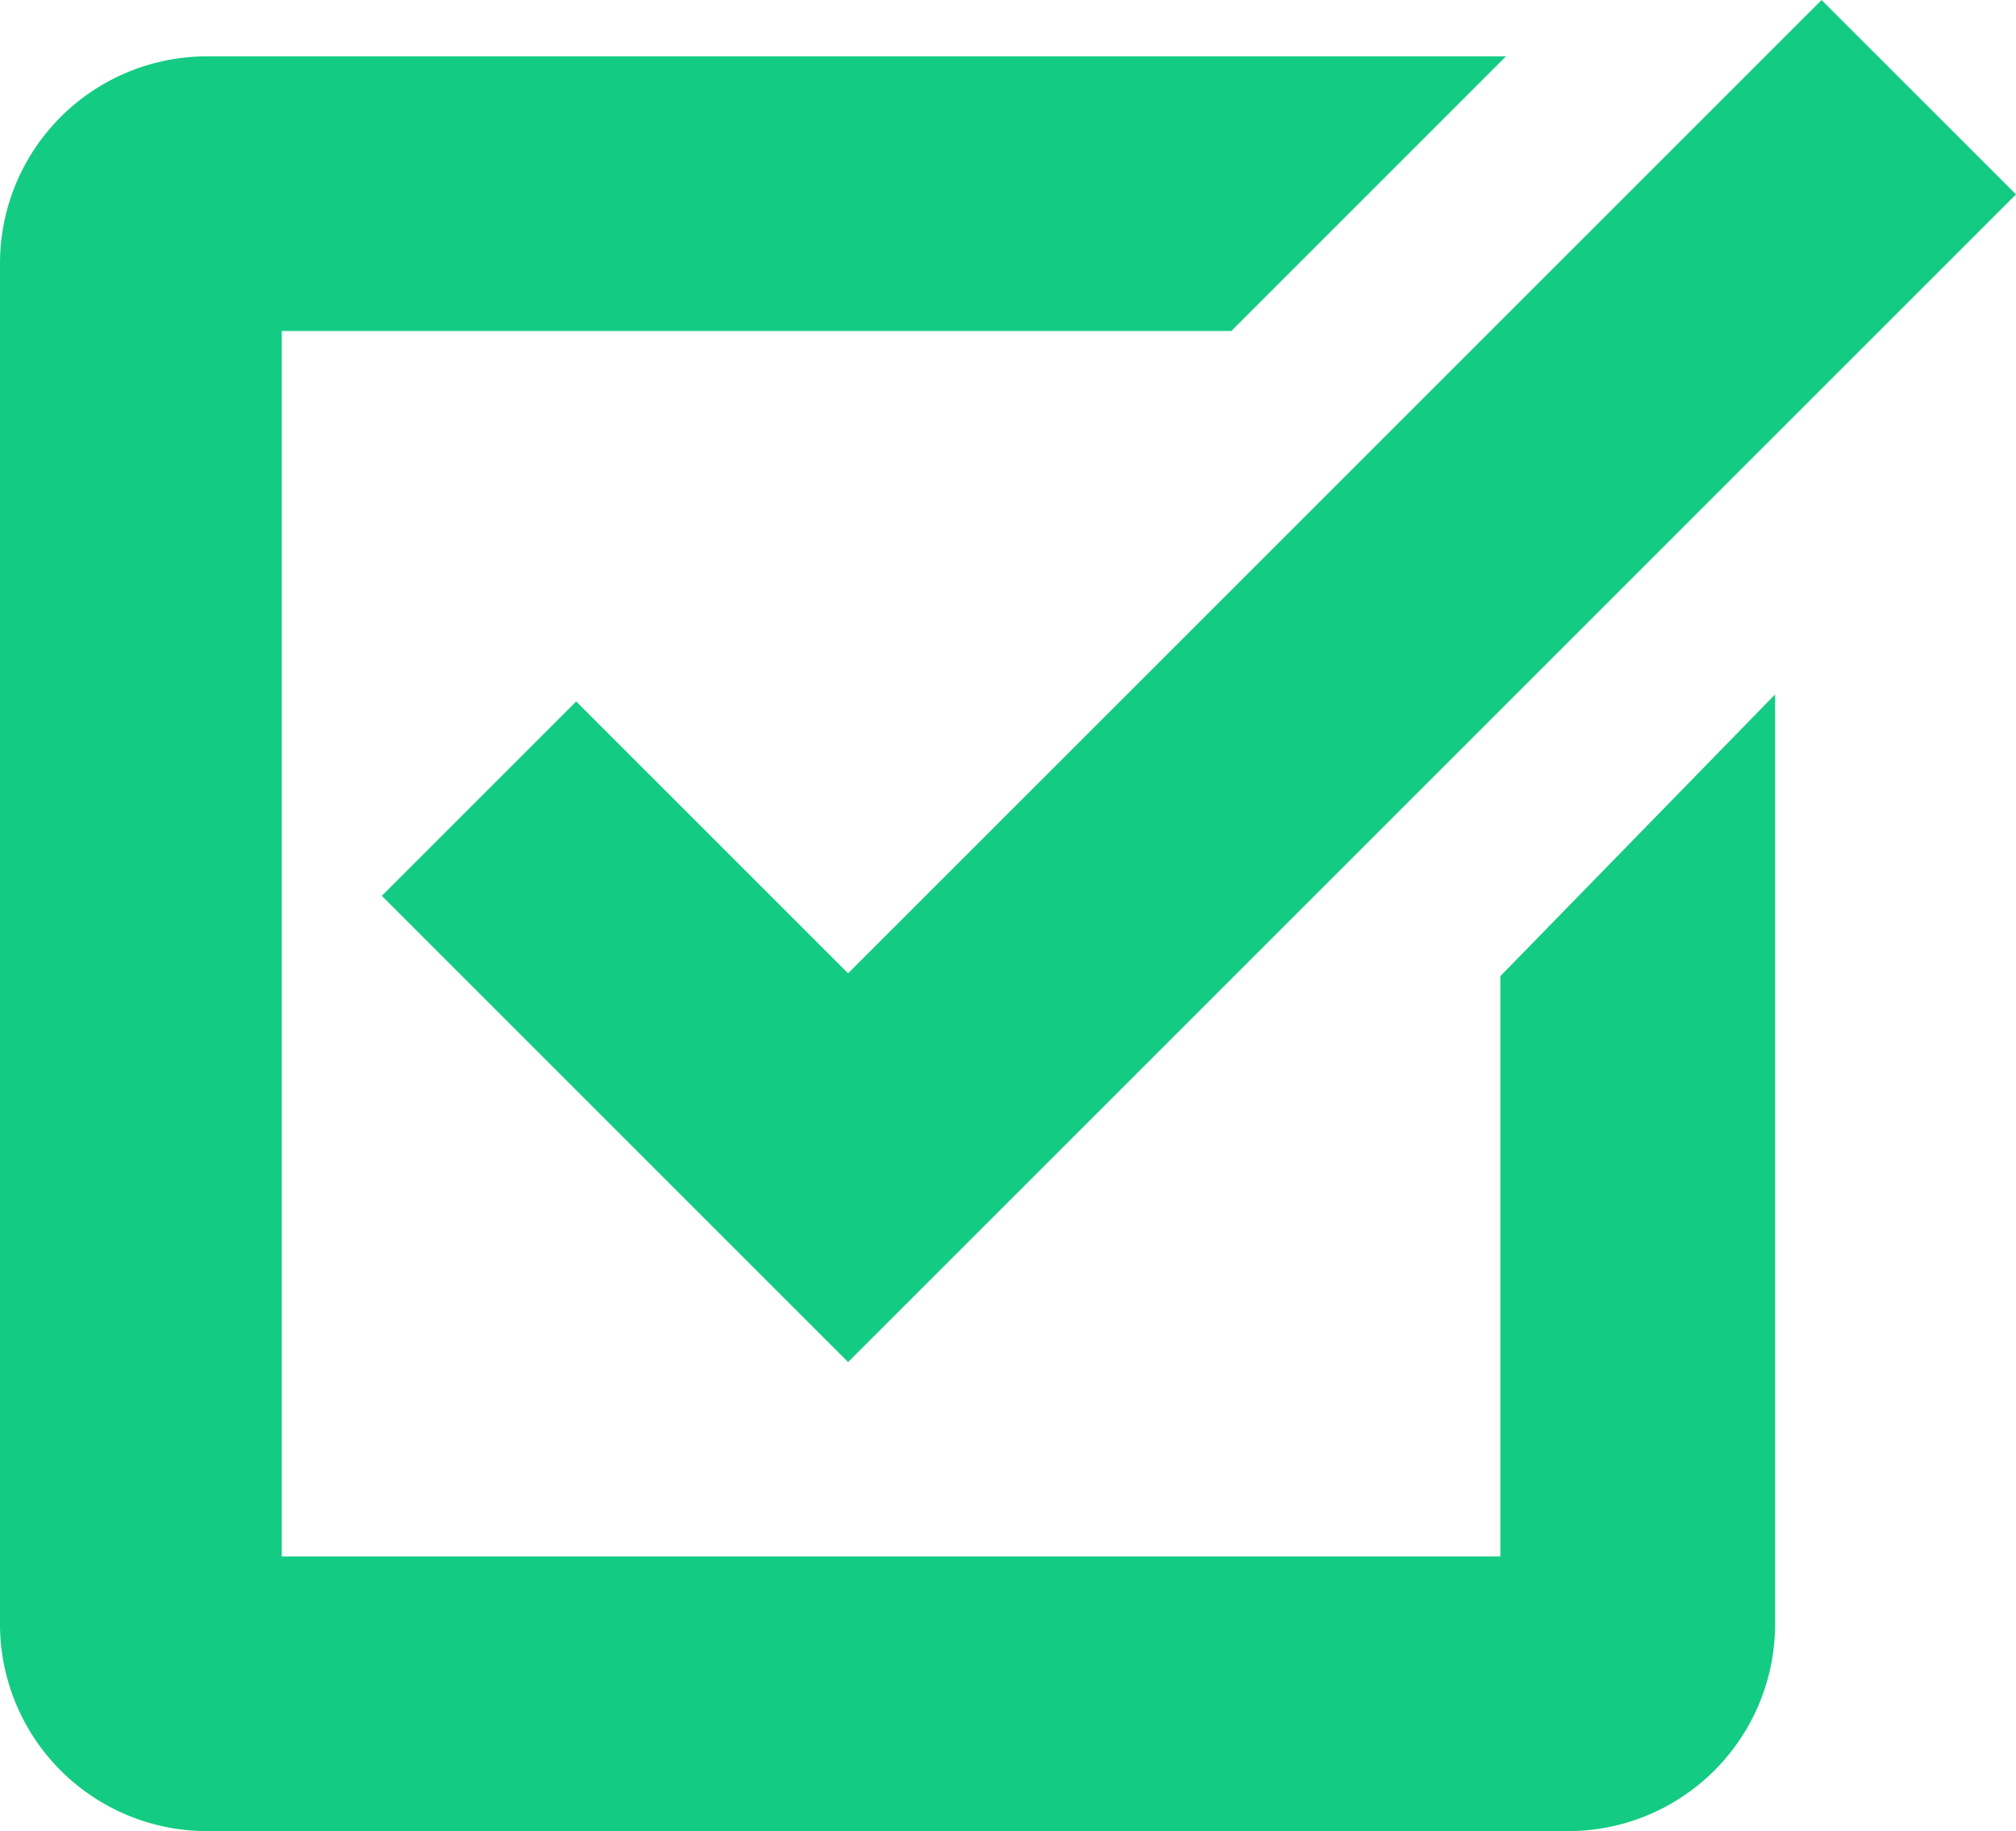 <svg xmlns="http://www.w3.org/2000/svg" viewBox="0 0 14.31 13"><defs><style>.cls-1{fill:#14cb84;}</style></defs><title>task-ic</title><g id="Layer_2" data-name="Layer 2"><g id="Layer_1-2" data-name="Layer 1"><path class="cls-1" d="M10.65,11.05H2V2.35H8.74L10.69.4H1.47A1.47,1.47,0,0,0,0,1.87v9.66A1.47,1.47,0,0,0,1.47,13h9.66a1.47,1.47,0,0,0,1.47-1.47V4.93l-1.95,2Z"/><polygon class="cls-1" points="4.09 4.98 2.71 6.36 6.02 9.67 14.31 1.38 12.93 0 6.02 6.91 4.09 4.98"/></g></g></svg>
